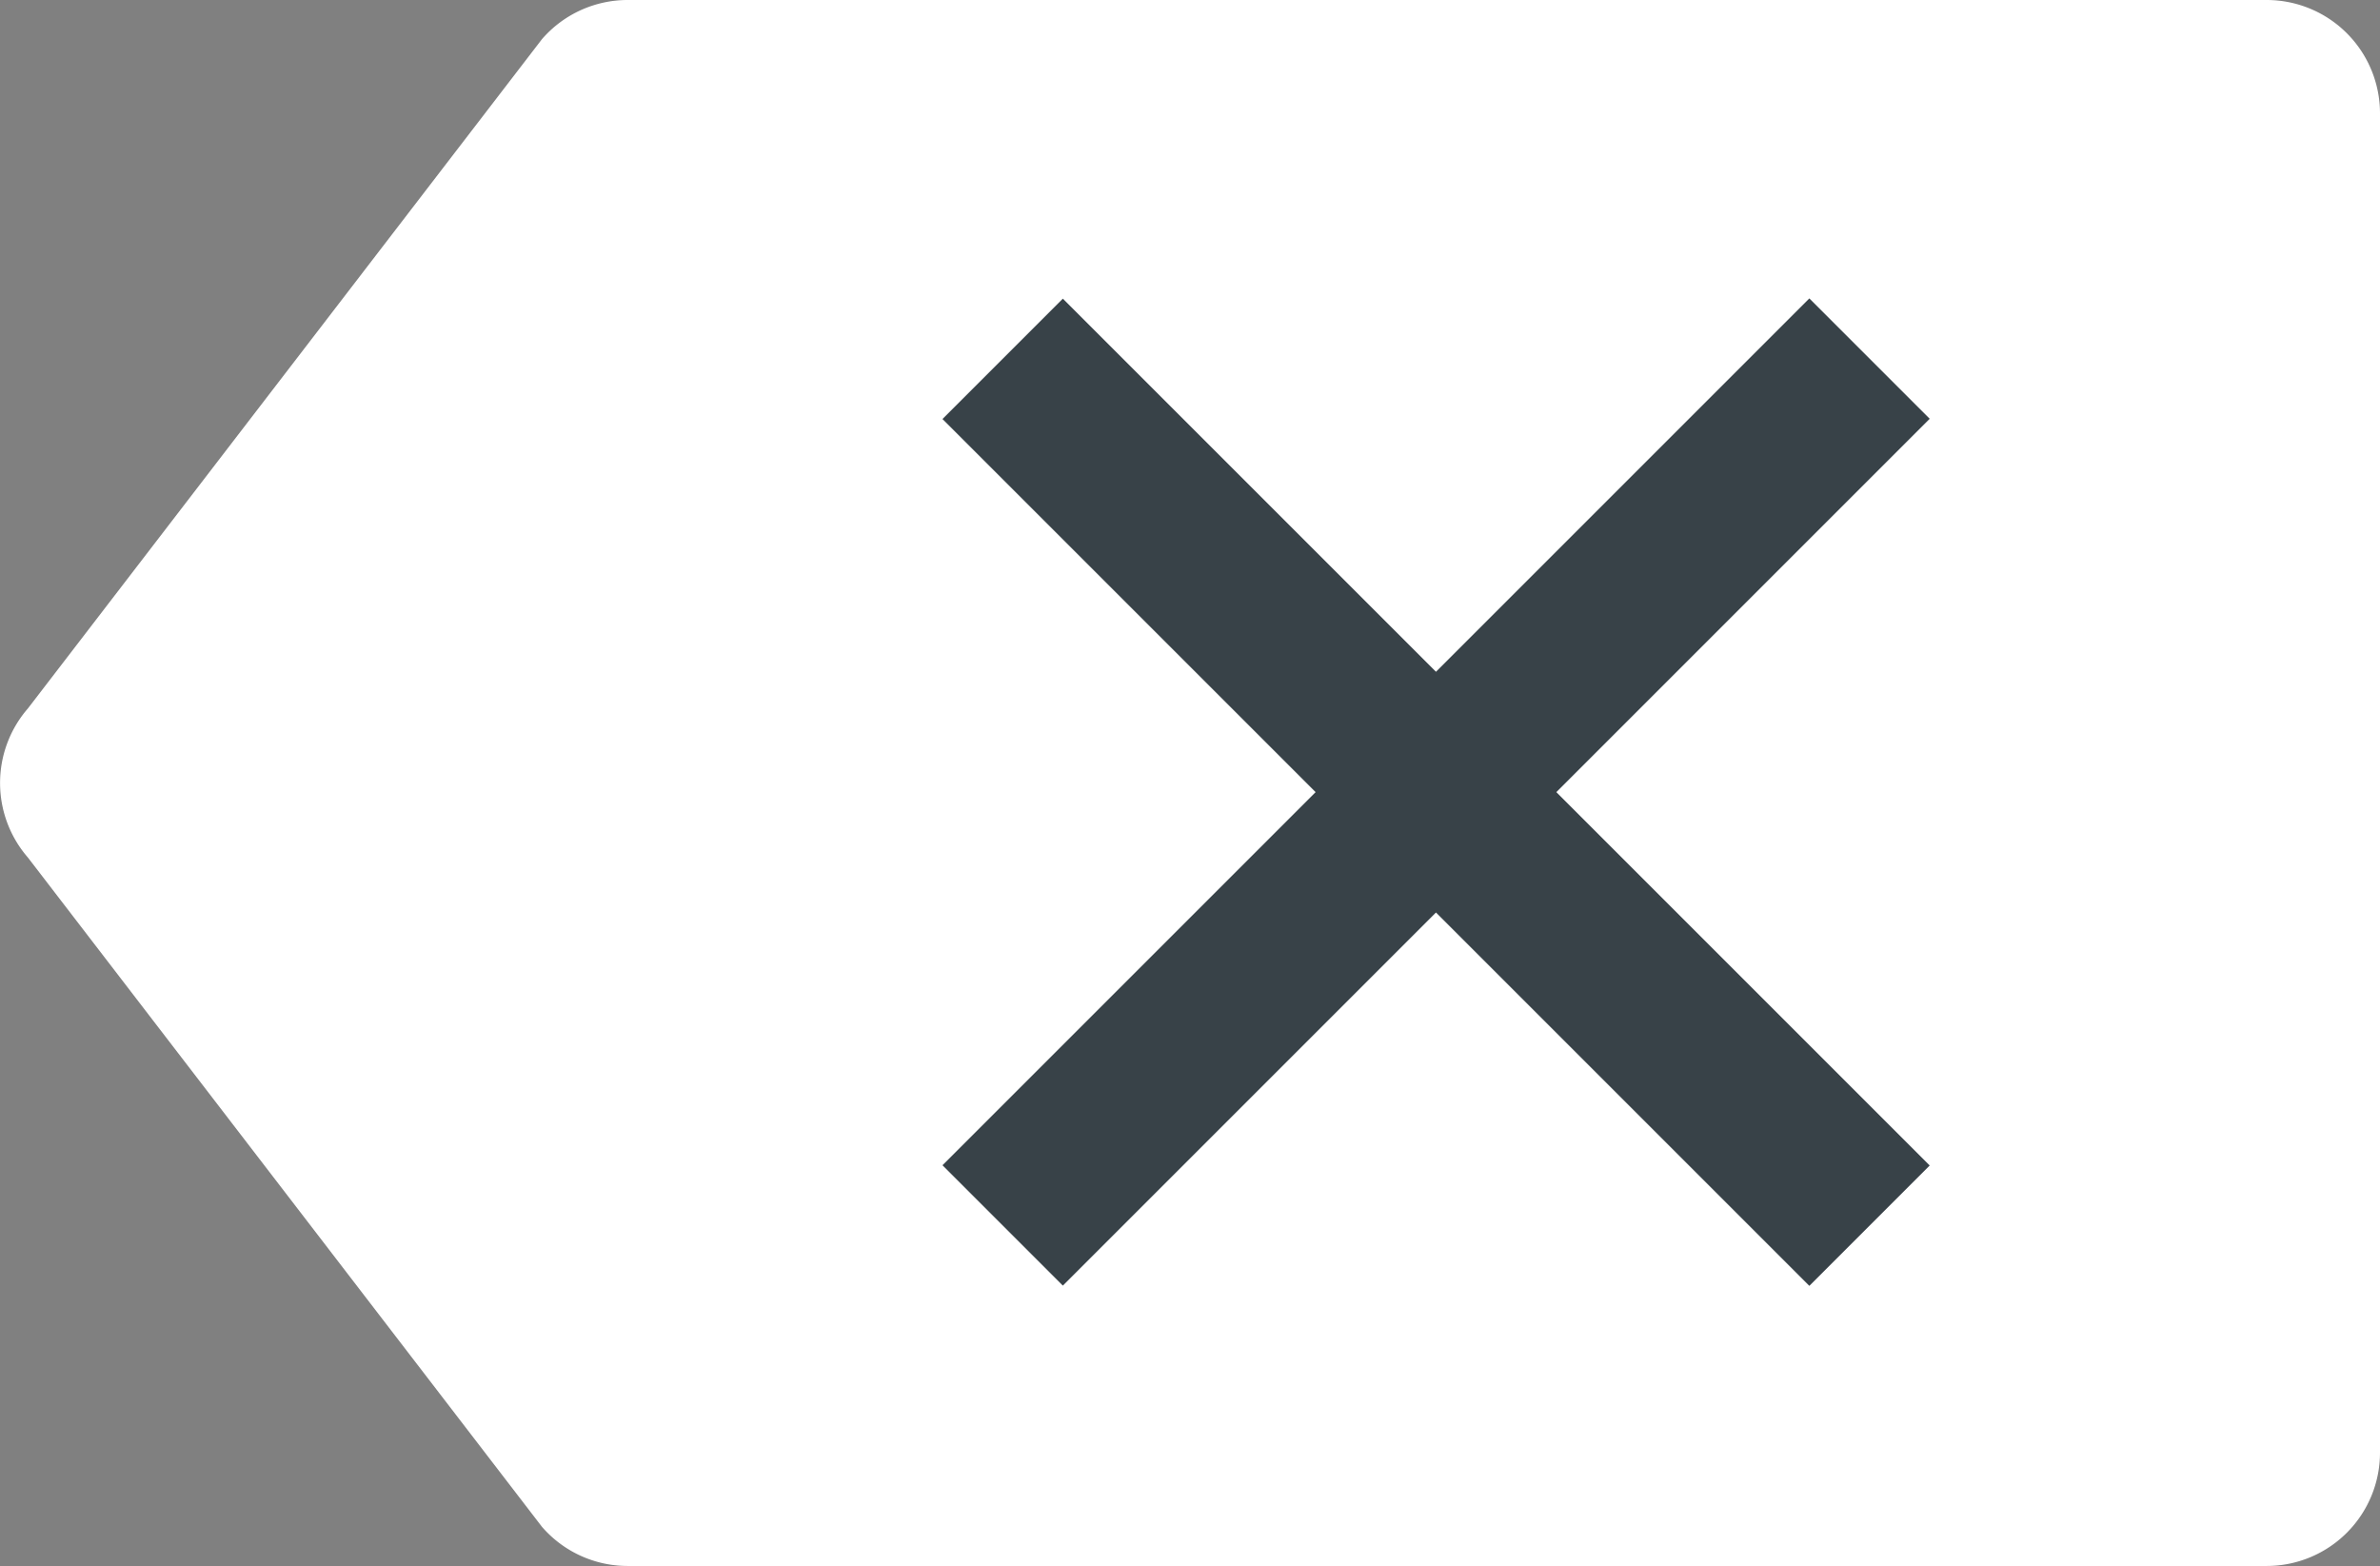 <svg xmlns="http://www.w3.org/2000/svg" viewBox="0 0 69.91 46"><rect x="0" y="0" width="69.91" height="46" fill="#808080" stroke="none"/><defs><style>.cls-1{fill:#fff;}.cls-2{fill:#384248;}</style></defs><g id="레이어_2" data-name="레이어 2"><g id="레이어_1-2" data-name="레이어 1"><path class="cls-1" d="M66.58,46H18.44a3.33,3.33,0,0,1-2.52-1.15L.82,25.19a3.34,3.34,0,0,1,0-4.38L15.92,1.15A3.33,3.33,0,0,1,18.44,0H66.58a3.33,3.33,0,0,1,3.33,3.34V42.66A3.33,3.33,0,0,1,66.58,46Z"/><rect class="cls-2" x="39.68" y="5.27" width="5" height="36.01" transform="translate(-4.1 36.64) rotate(-45)"/><rect class="cls-2" x="24.18" y="20.77" width="36.01" height="5" transform="translate(-4.1 36.64) rotate(-45)"/></g></g></svg>